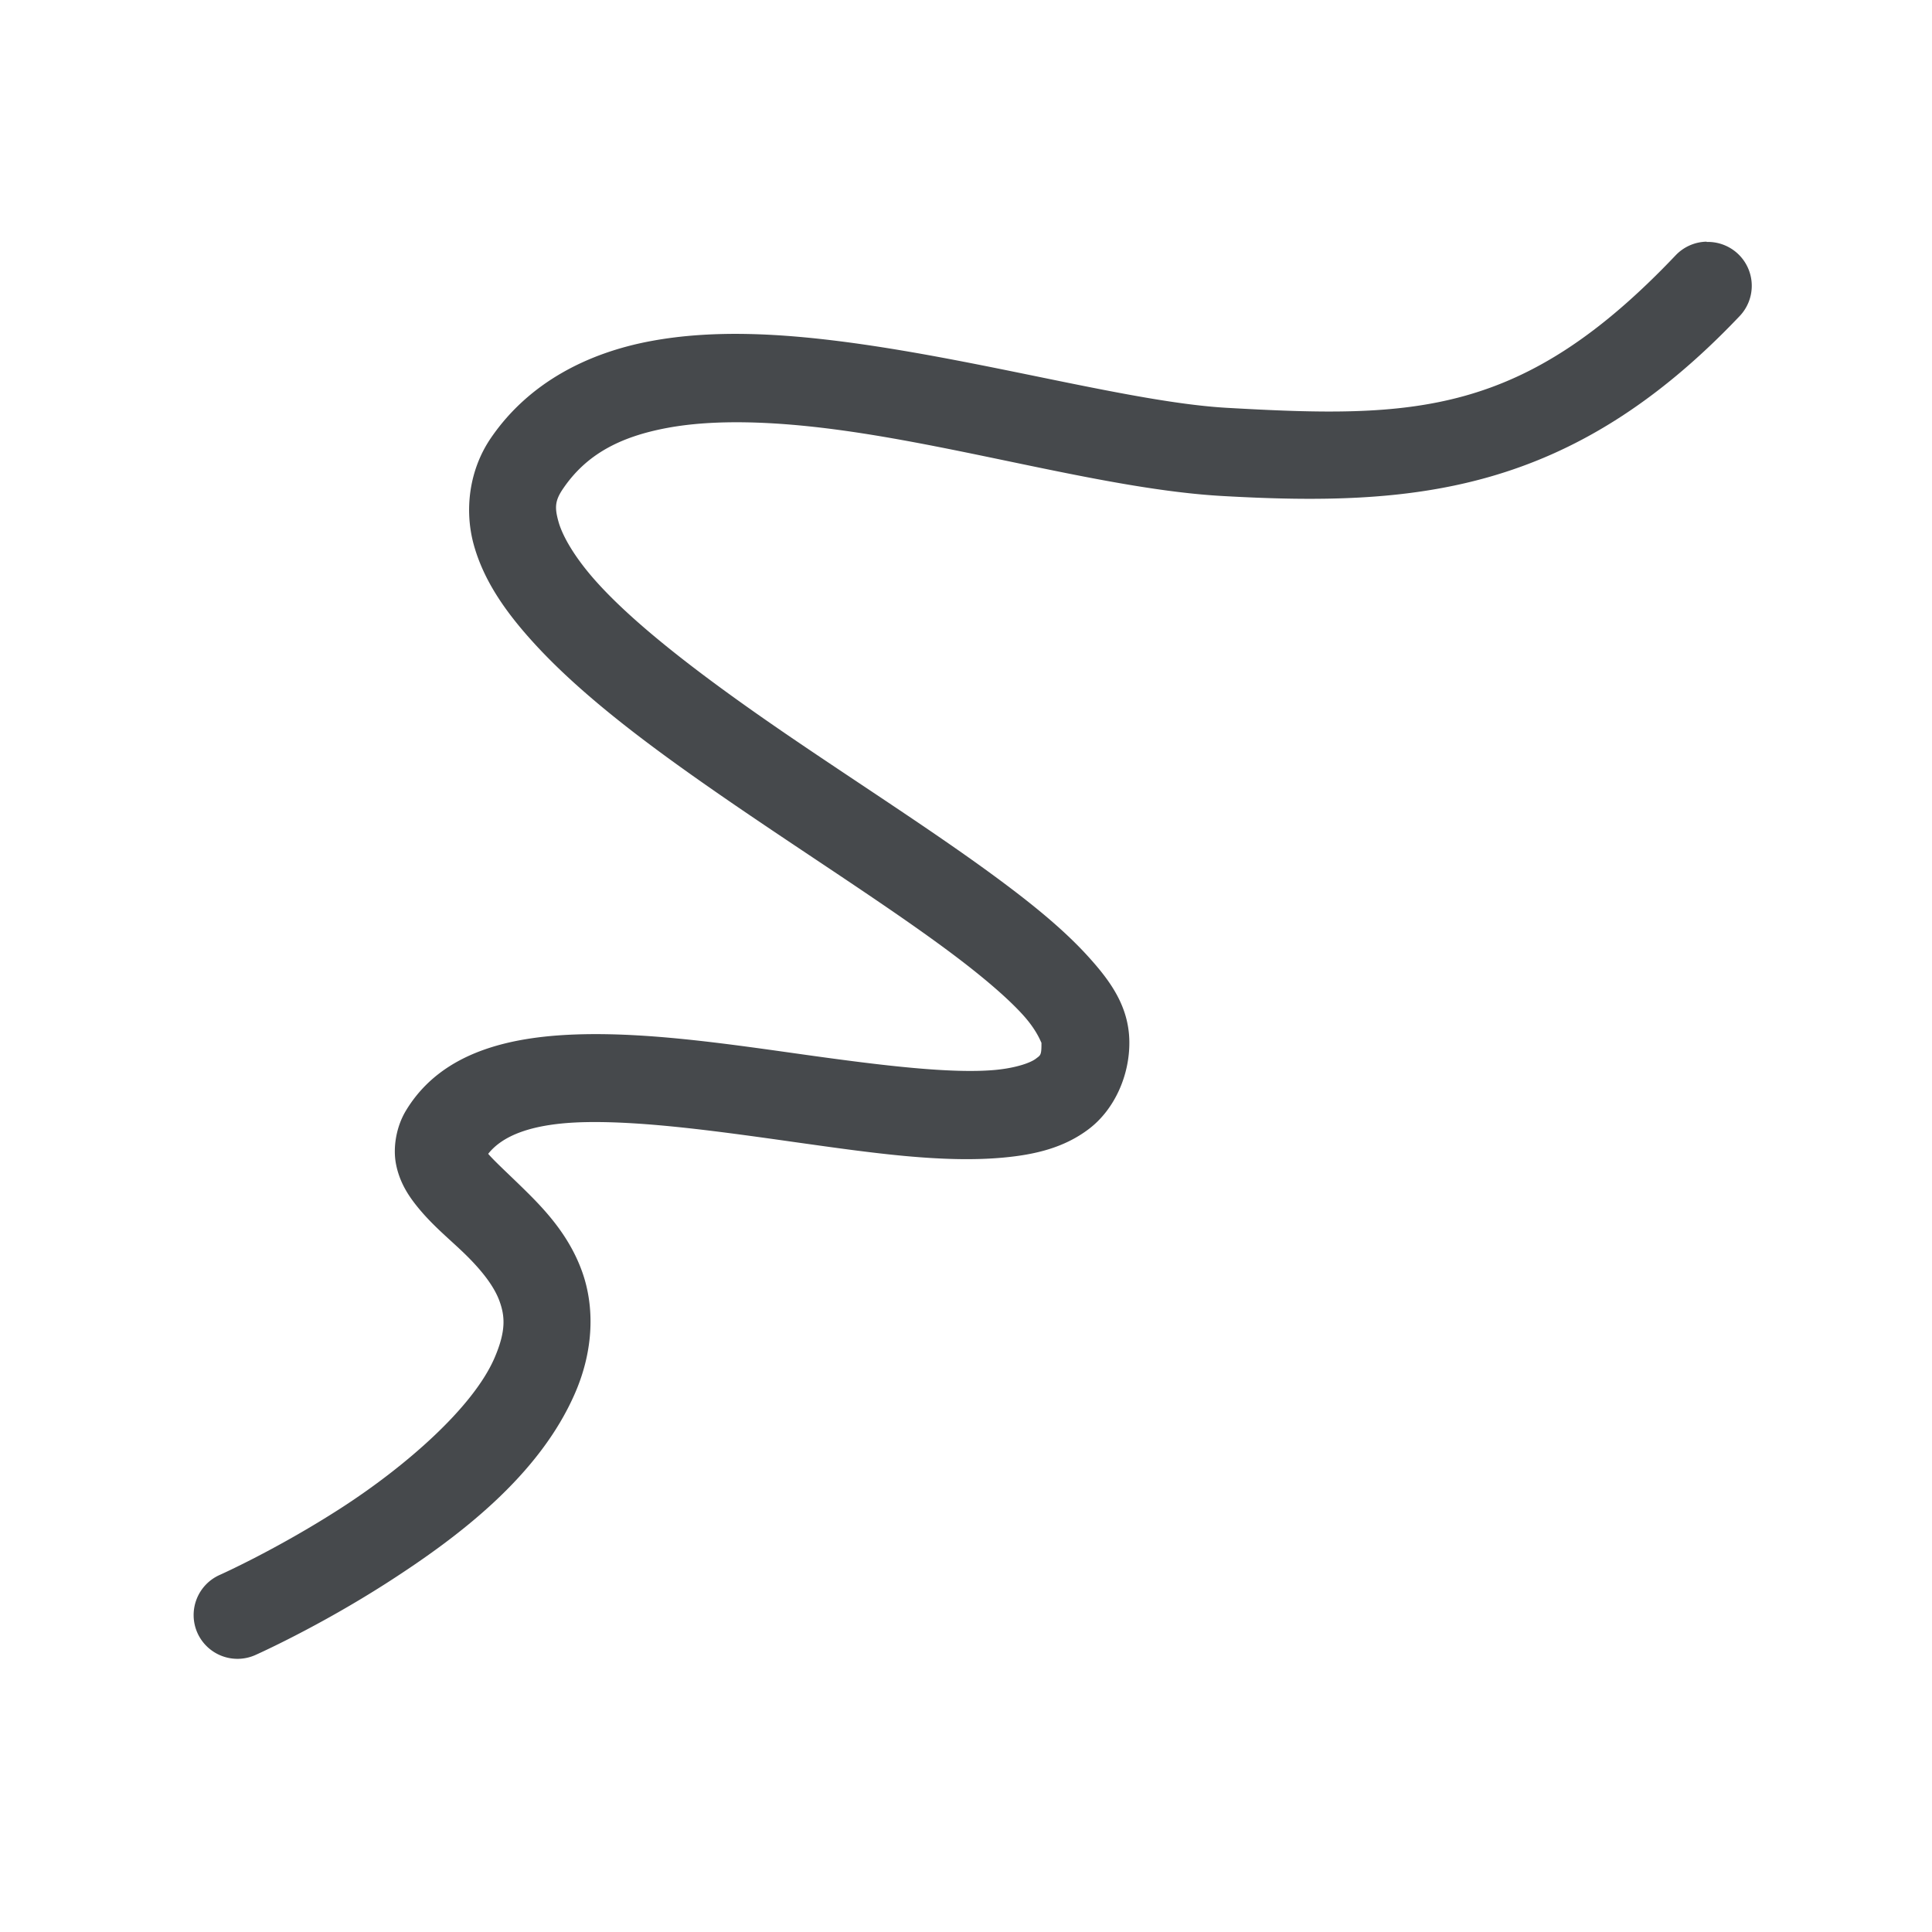 <?xml version="1.0" encoding="UTF-8"?>
<!-- Created with Inkscape (http://www.inkscape.org/) -->
<svg width="22" height="22" version="1.0" xmlns="http://www.w3.org/2000/svg" xmlns:cc="http://creativecommons.org/ns#" xmlns:dc="http://purl.org/dc/elements/1.1/" xmlns:rdf="http://www.w3.org/1999/02/22-rdf-syntax-ns#">
	<defs>
		<style id="current-color-scheme" type="text/css">.ColorScheme-Text {color:#090d11;}.ColorScheme-Background{color:#ffffff;}</style>
	</defs>
	<path class="ColorScheme-Text" d="m19.432 2.752a0.5 0.5 0 0 0-0.35 0.154c-1.744 1.838-2.978 1.859-5.111 1.738-1.06-0.06-2.712-0.529-4.285-0.742-0.787-0.106-1.562-0.151-2.275-0.018-0.714 0.133-1.387 0.47-1.82 1.102-0.251 0.366-0.305 0.827-0.195 1.221s0.345 0.736 0.639 1.066c0.588 0.661 1.444 1.285 2.334 1.895 0.89 0.609 1.813 1.196 2.492 1.707 0.34 0.256 0.618 0.494 0.791 0.686s0.207 0.329 0.207 0.309c0.002 0.151-0.011 0.145-0.064 0.186s-0.209 0.103-0.457 0.127c-0.496 0.047-1.294-0.05-2.139-0.168-0.844-0.118-1.742-0.254-2.547-0.238s-1.615 0.184-2.029 0.869c-0.108 0.178-0.152 0.416-0.113 0.613 0.039 0.197 0.133 0.344 0.227 0.463 0.187 0.237 0.401 0.402 0.58 0.58s0.314 0.353 0.373 0.52c0.059 0.166 0.074 0.333-0.059 0.641-0.246 0.569-1.021 1.241-1.75 1.711-0.729 0.47-1.379 0.76-1.379 0.76a0.5 0.5 0 0 0-0.254 0.66 0.5 0.5 0 0 0 0.66 0.252s0.714-0.317 1.514-0.832c0.8-0.515 1.718-1.208 2.127-2.152 0.215-0.496 0.22-0.985 0.082-1.375-0.138-0.39-0.388-0.67-0.609-0.891-0.205-0.204-0.376-0.357-0.463-0.457 0.159-0.201 0.485-0.349 1.113-0.361 0.673-0.013 1.54 0.109 2.389 0.229 0.849 0.119 1.672 0.24 2.371 0.174 0.35-0.033 0.685-0.109 0.971-0.328s0.462-0.605 0.457-0.994c-0.005-0.401-0.219-0.691-0.467-0.965s-0.564-0.539-0.93-0.814c-0.732-0.551-1.657-1.137-2.527-1.732-0.87-0.596-1.685-1.207-2.154-1.734-0.235-0.264-0.375-0.505-0.422-0.672s-0.04-0.245 0.057-0.385c0.262-0.381 0.639-0.583 1.18-0.684 0.54-0.101 1.225-0.076 1.957 0.023 1.465 0.198 3.086 0.68 4.363 0.752 2.186 0.124 3.97-0.023 5.893-2.049a0.5 0.5 0 0 0-0.018-0.707 0.5 0.5 0 0 0-0.357-0.137z" style="fill-opacity:.75;fill:currentColor"/>
</svg>
